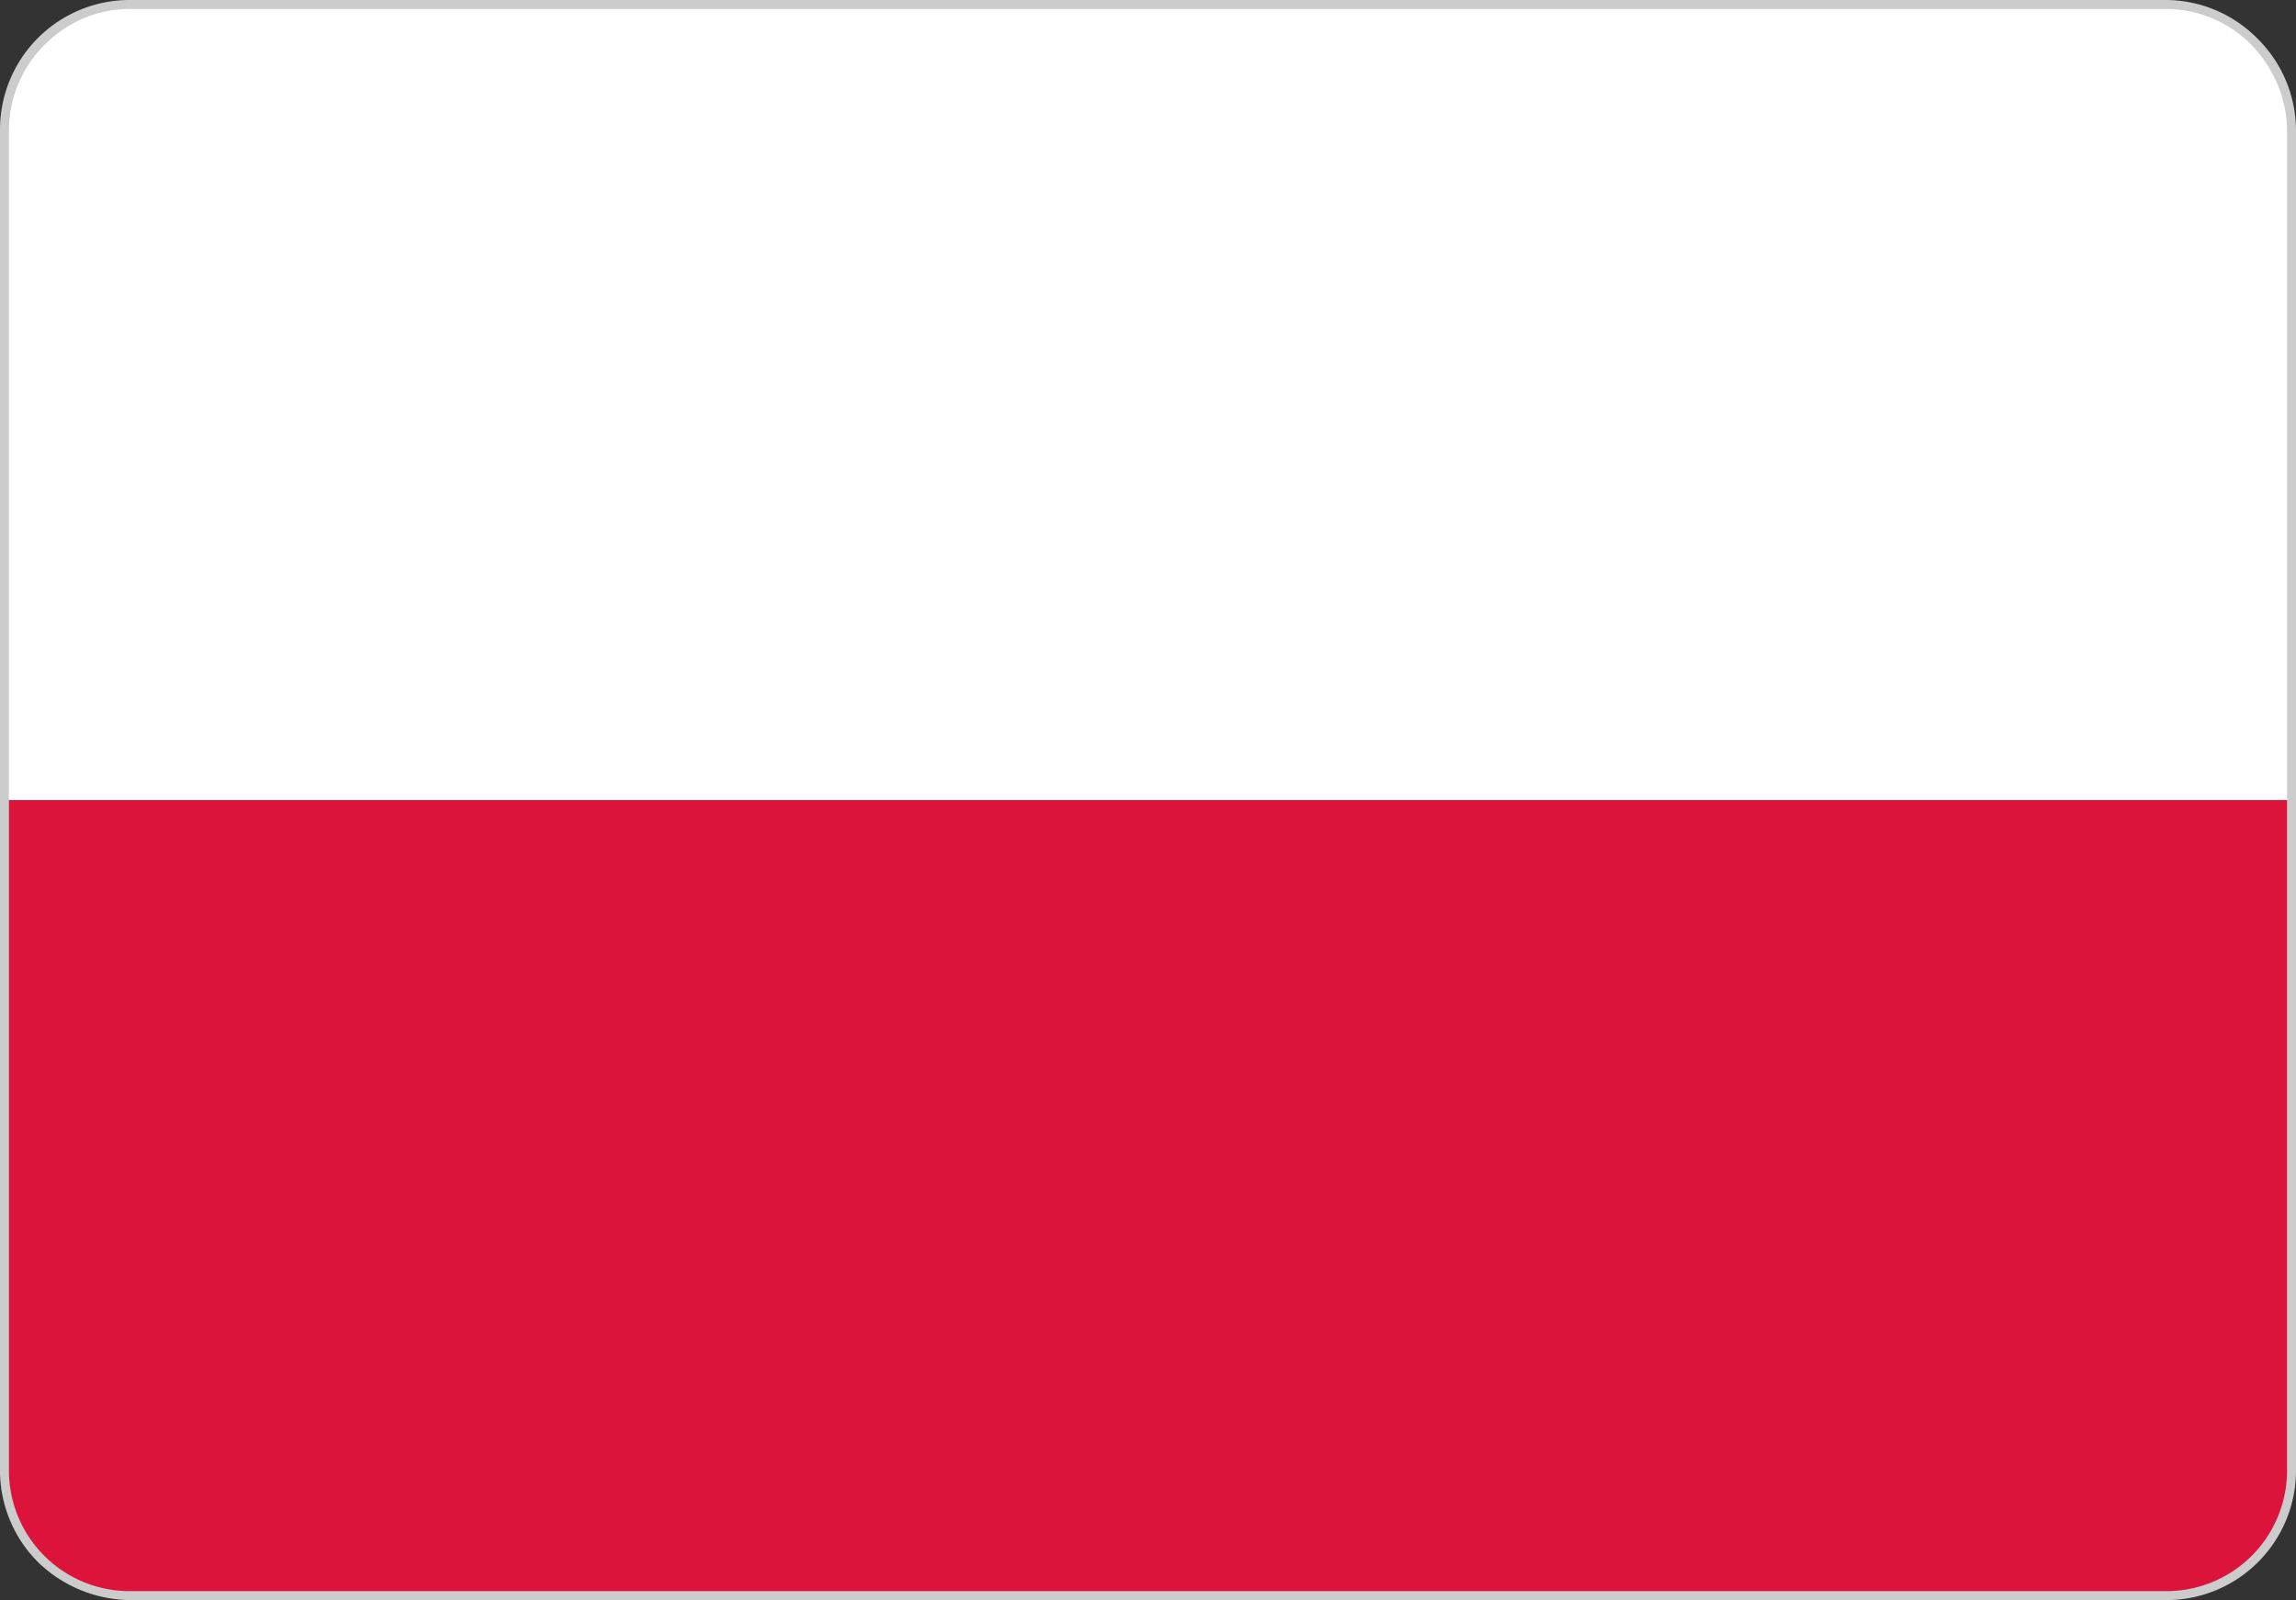 <svg xmlns="http://www.w3.org/2000/svg" fill-rule="evenodd" image-rendering="optimizeQuality" shape-rendering="geometricPrecision" text-rendering="geometricPrecision" viewBox="0 0 205.5 143.2">
  <rect x="0" y="0" width="205.5" height="143.2" fill="#333333" stroke="none"/>
  <path fill="#fff" fill-rule="nonzero" d="M11.7.4h182.1c6.2 0 11.3 5 11.3 11.3v119.8c0 6.2-5.1 11.3-11.3 11.3H11.6c-6.1 0-11.2-5-11.2-11.3V11.7C.4 5.5 5.4.4 11.7.4z"/>
  <path fill="#dc143c" fill-rule="nonzero" d="M.4 71.6h204.7v60c0 6.1-5.1 11.2-11.3 11.2H11.6c-6.1 0-11.2-5-11.2-11.3v-60z"/>
  <path fill="#CCC" fill-rule="nonzero" d="M11.7 0h182.1c3.2 0 6.1 1.3 8.2 3.4a11.6 11.6 0 0 1 3.5 8.3v119.8a11.6 11.6 0 0 1-11.7 11.7H11.6a12 12 0 0 1-8.2-3.4 11.6 11.6 0 0 1-3.4-8.3V11.7A11.6 11.6 0 0 1 11.7 0zm182.1.8H11.6C8.7.8 6 2 4 4a10.8 10.8 0 0 0-3.2 7.7v119.8a10.8 10.8 0 0 0 10.9 10.9h182.1a10.8 10.8 0 0 0 10.9-10.9V11.7c0-3-1.3-5.7-3.2-7.7a10.8 10.8 0 0 0-7.7-3.2z"/>
</svg>